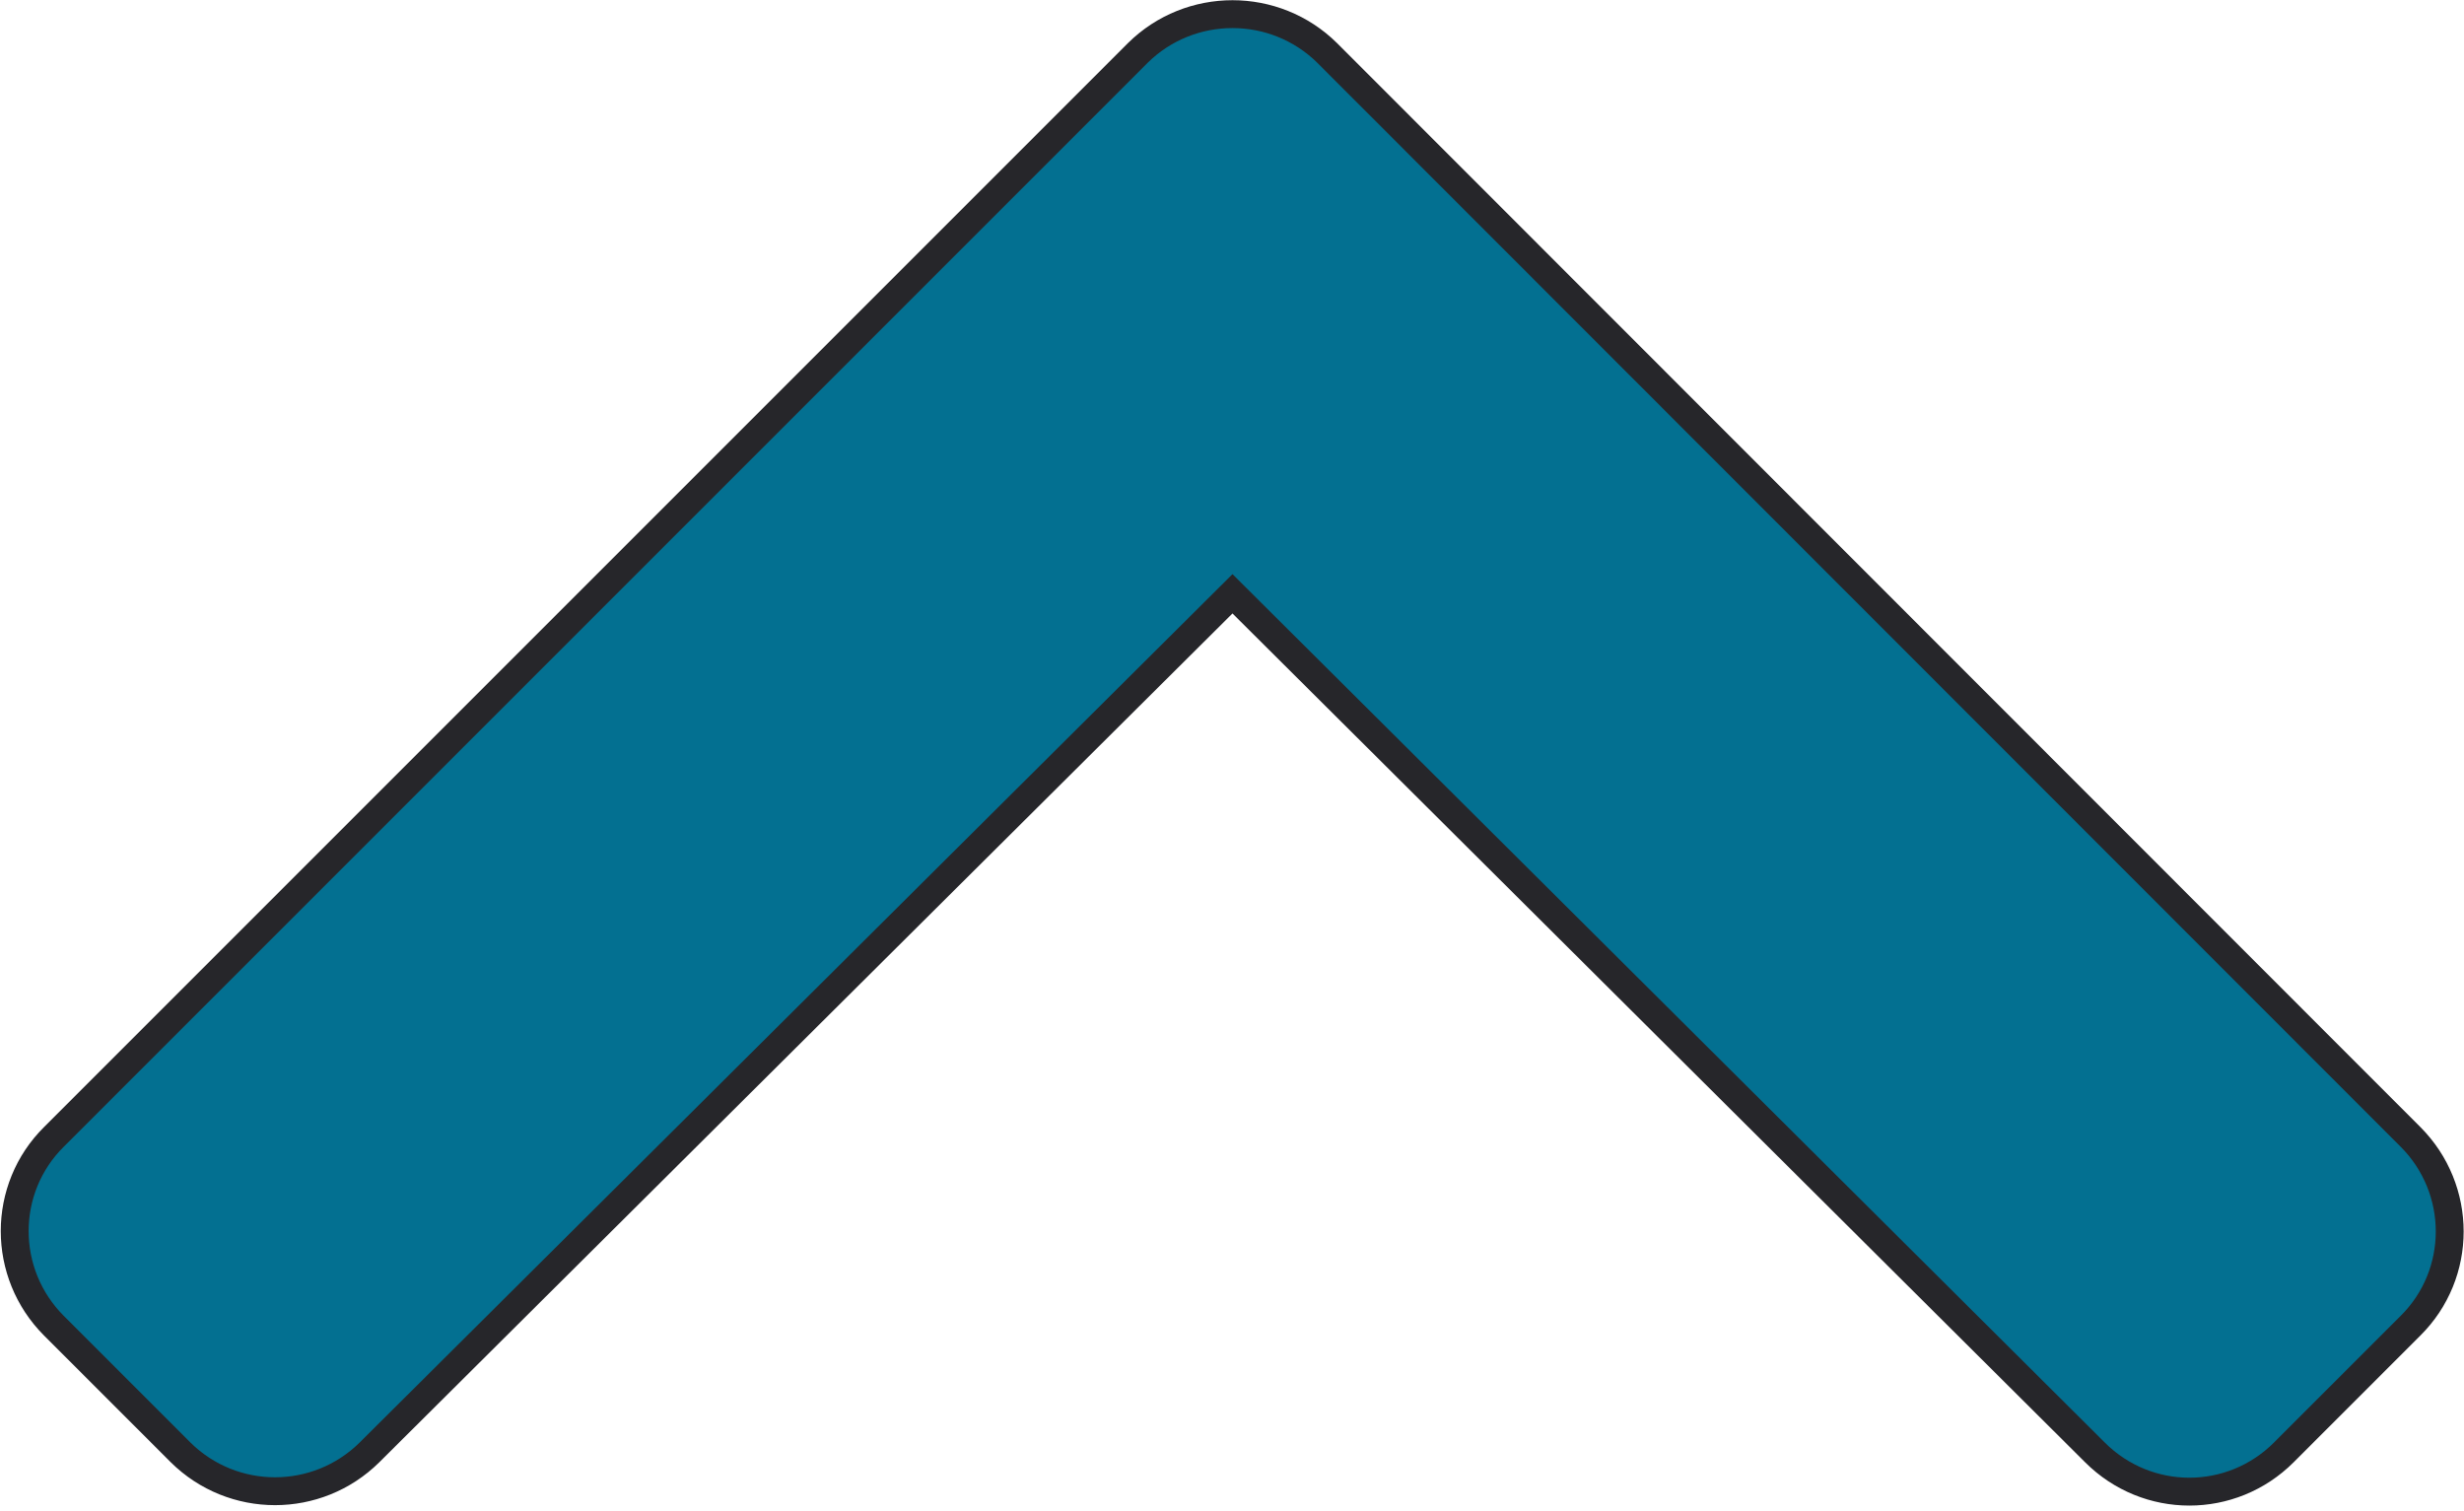 <?xml version="1.0" encoding="UTF-8"?>
<svg width="442px" height="271px" viewBox="0 0 442 271" version="1.1" xmlns="http://www.w3.org/2000/svg" xmlns:xlink="http://www.w3.org/1999/xlink">
    <title>chevron-up-aqua-blue</title>
    <g id="Page-1" stroke="none" stroke-width="1" fill="none" fill-rule="evenodd">
        <g id="chevron-up-aqua-blue" transform="translate(221.037, 135.05) rotate(90) translate(-221.037, -135.05) translate(88.525, -83.35)" fill="#037091" fill-rule="nonzero" stroke="#26262A" stroke-width="5">
            <path d="M6.975,201.35 L201.375,7.05 C210.775,-2.35 225.975,-2.35 235.275,7.05 L257.975,29.75 C267.375,39.15 267.375,54.25 257.975,63.65 L103.975,218.35 L257.975,373.15 C267.275,382.55 267.275,397.65 257.975,407.05 L235.275,429.75 C225.875,439.15 210.675,439.15 201.375,429.75 L6.975,235.35 C-2.325,225.95 -2.325,210.75 6.975,201.35 Z" id="Path"></path>
        </g>
    </g>
</svg>
